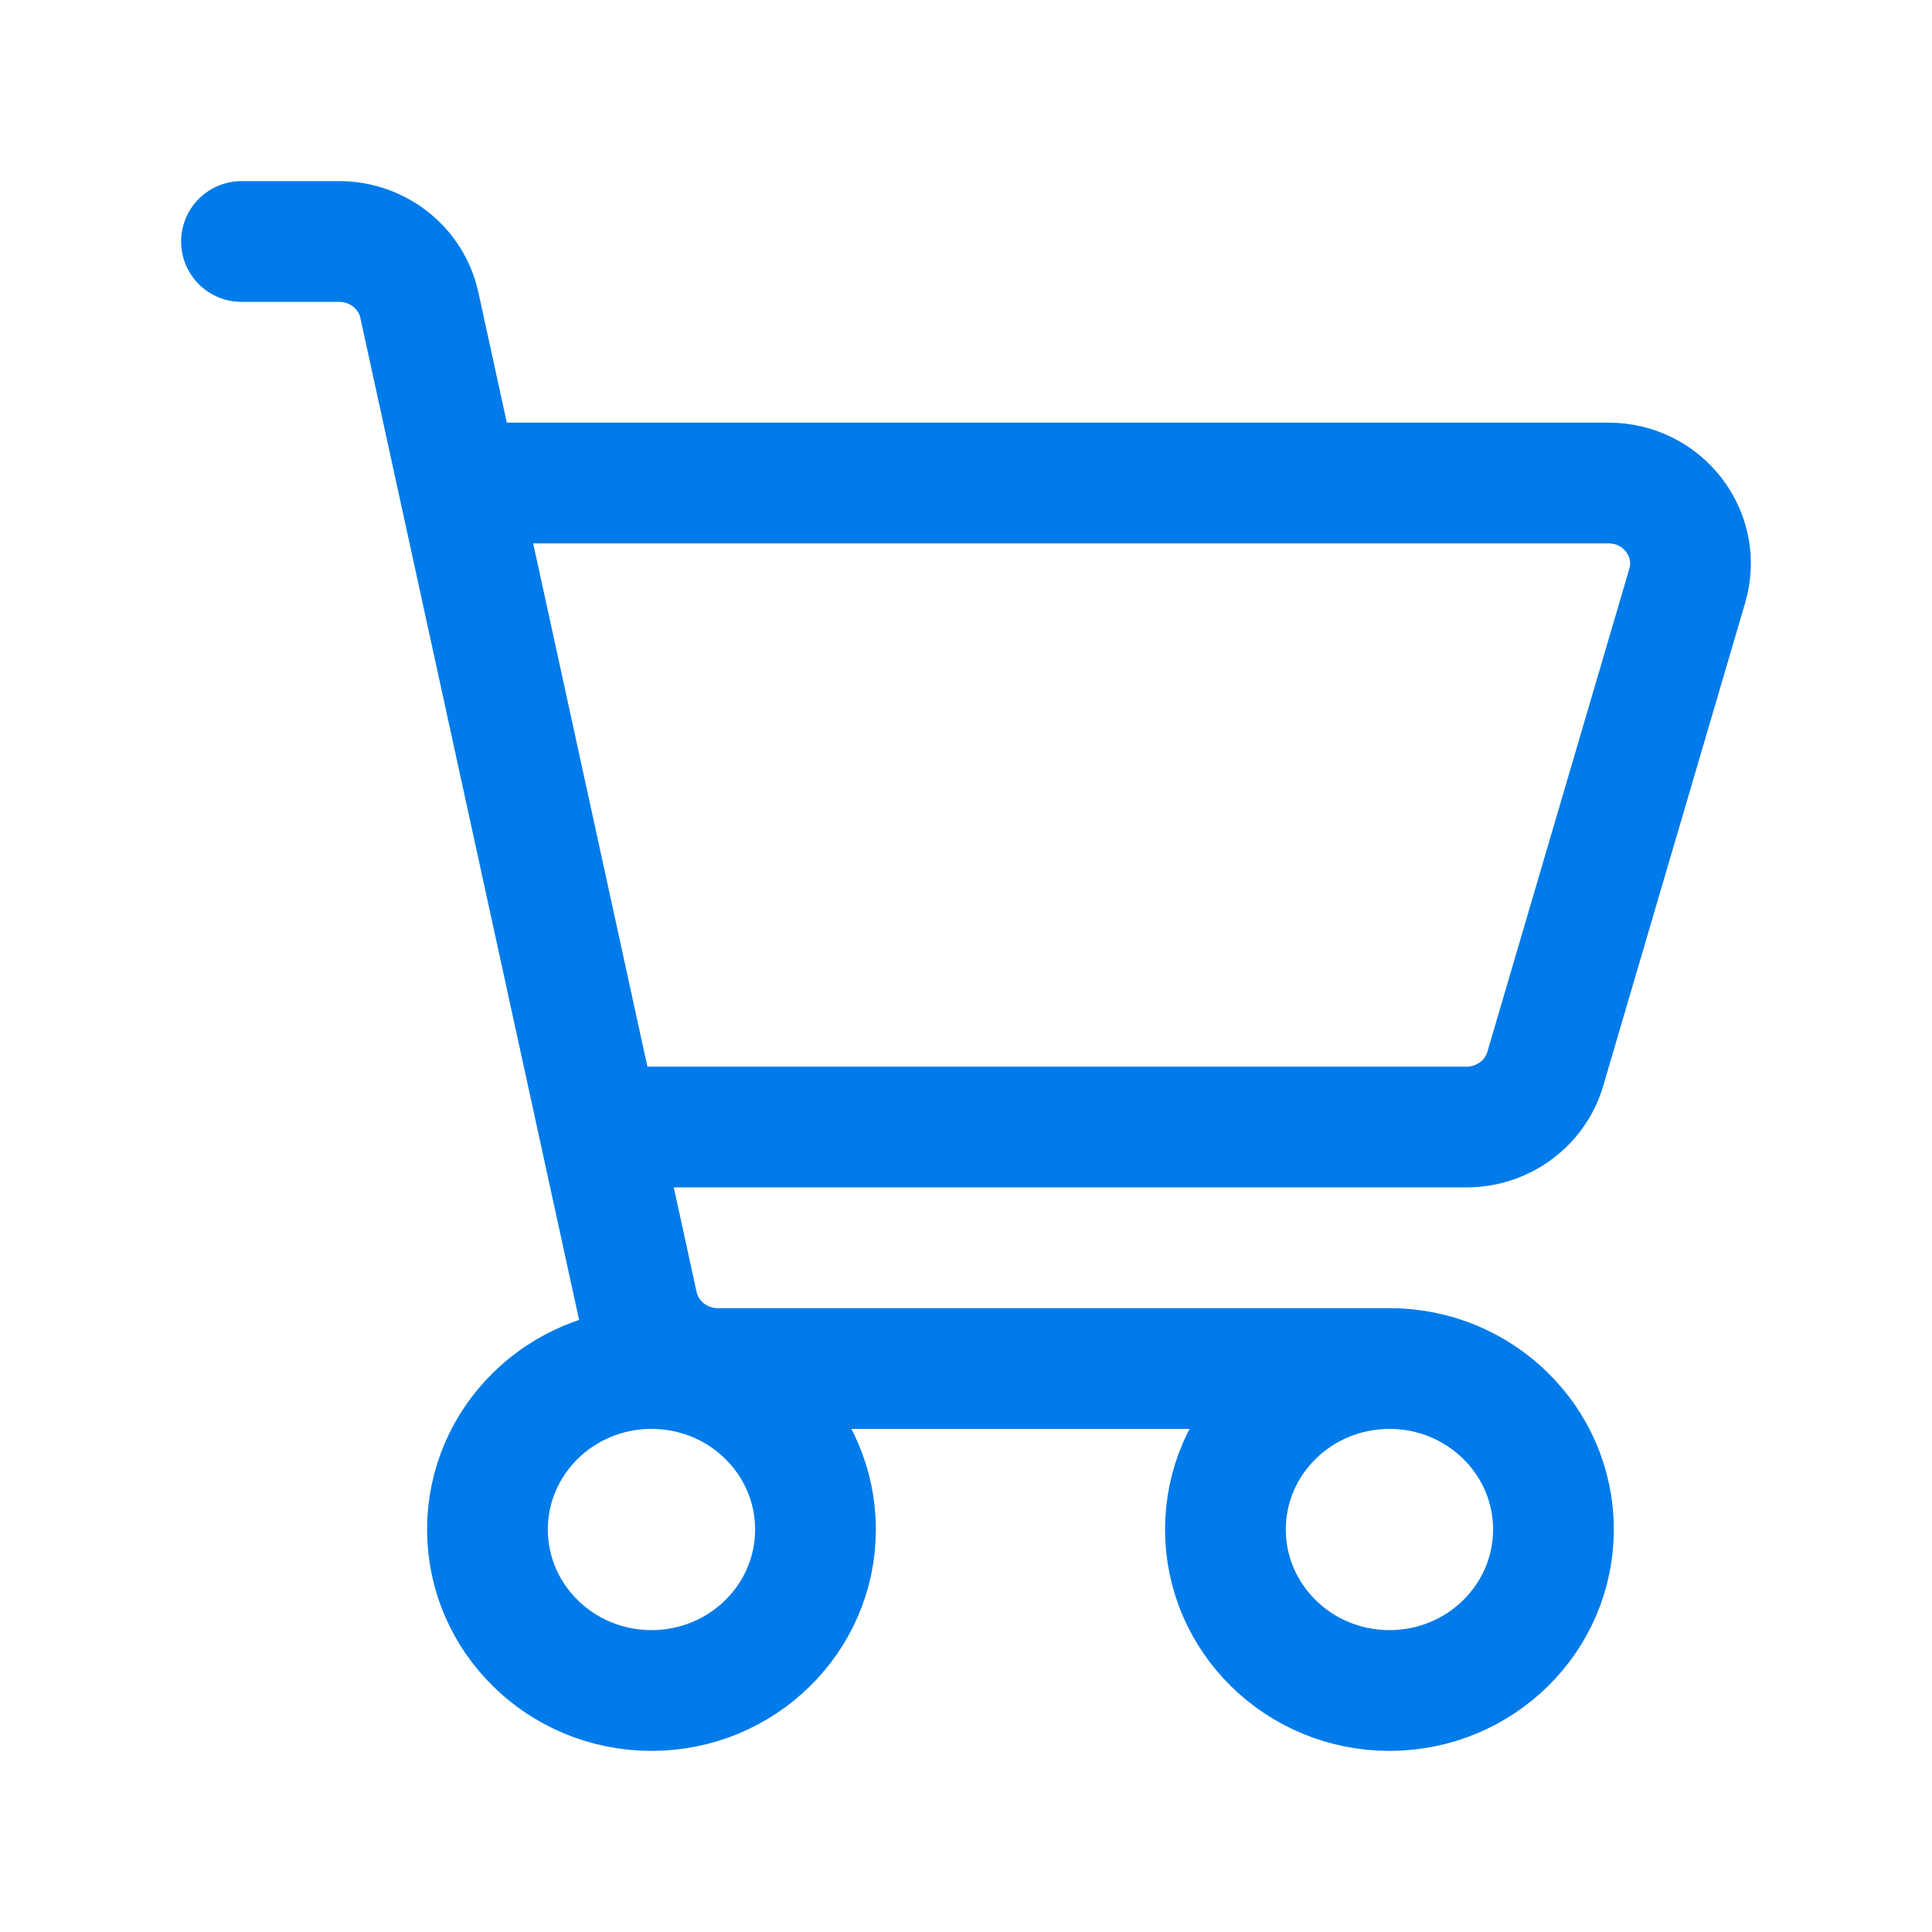 <svg width="32" height="32" viewBox="0 0 32 32" fill="none" xmlns="http://www.w3.org/2000/svg">
<g id="cart">
<path id="Vector" d="M23.014 22.667C21.514 22.667 20.297 23.861 20.297 25.333C20.297 26.806 21.514 28 23.014 28C24.514 28 25.73 26.806 25.73 25.333C25.73 23.861 24.514 22.667 23.014 22.667ZM23.014 22.667H11.889C11.248 22.667 10.695 22.227 10.561 21.613L6.946 5.054C6.812 4.439 6.259 4 5.618 4H4M8.074 8H26.641C27.545 8 28.196 8.85 27.946 9.703L25.595 17.703C25.428 18.274 24.895 18.667 24.29 18.667H10.425M13.507 25.333C13.507 26.806 12.291 28 10.791 28C9.29 28 8.074 26.806 8.074 25.333C8.074 23.861 9.29 22.667 10.791 22.667C12.291 22.667 13.507 23.861 13.507 25.333Z" stroke="#007BE9" stroke-width="2" stroke-linecap="round" stroke-linejoin="round"/>
</g>
</svg>
